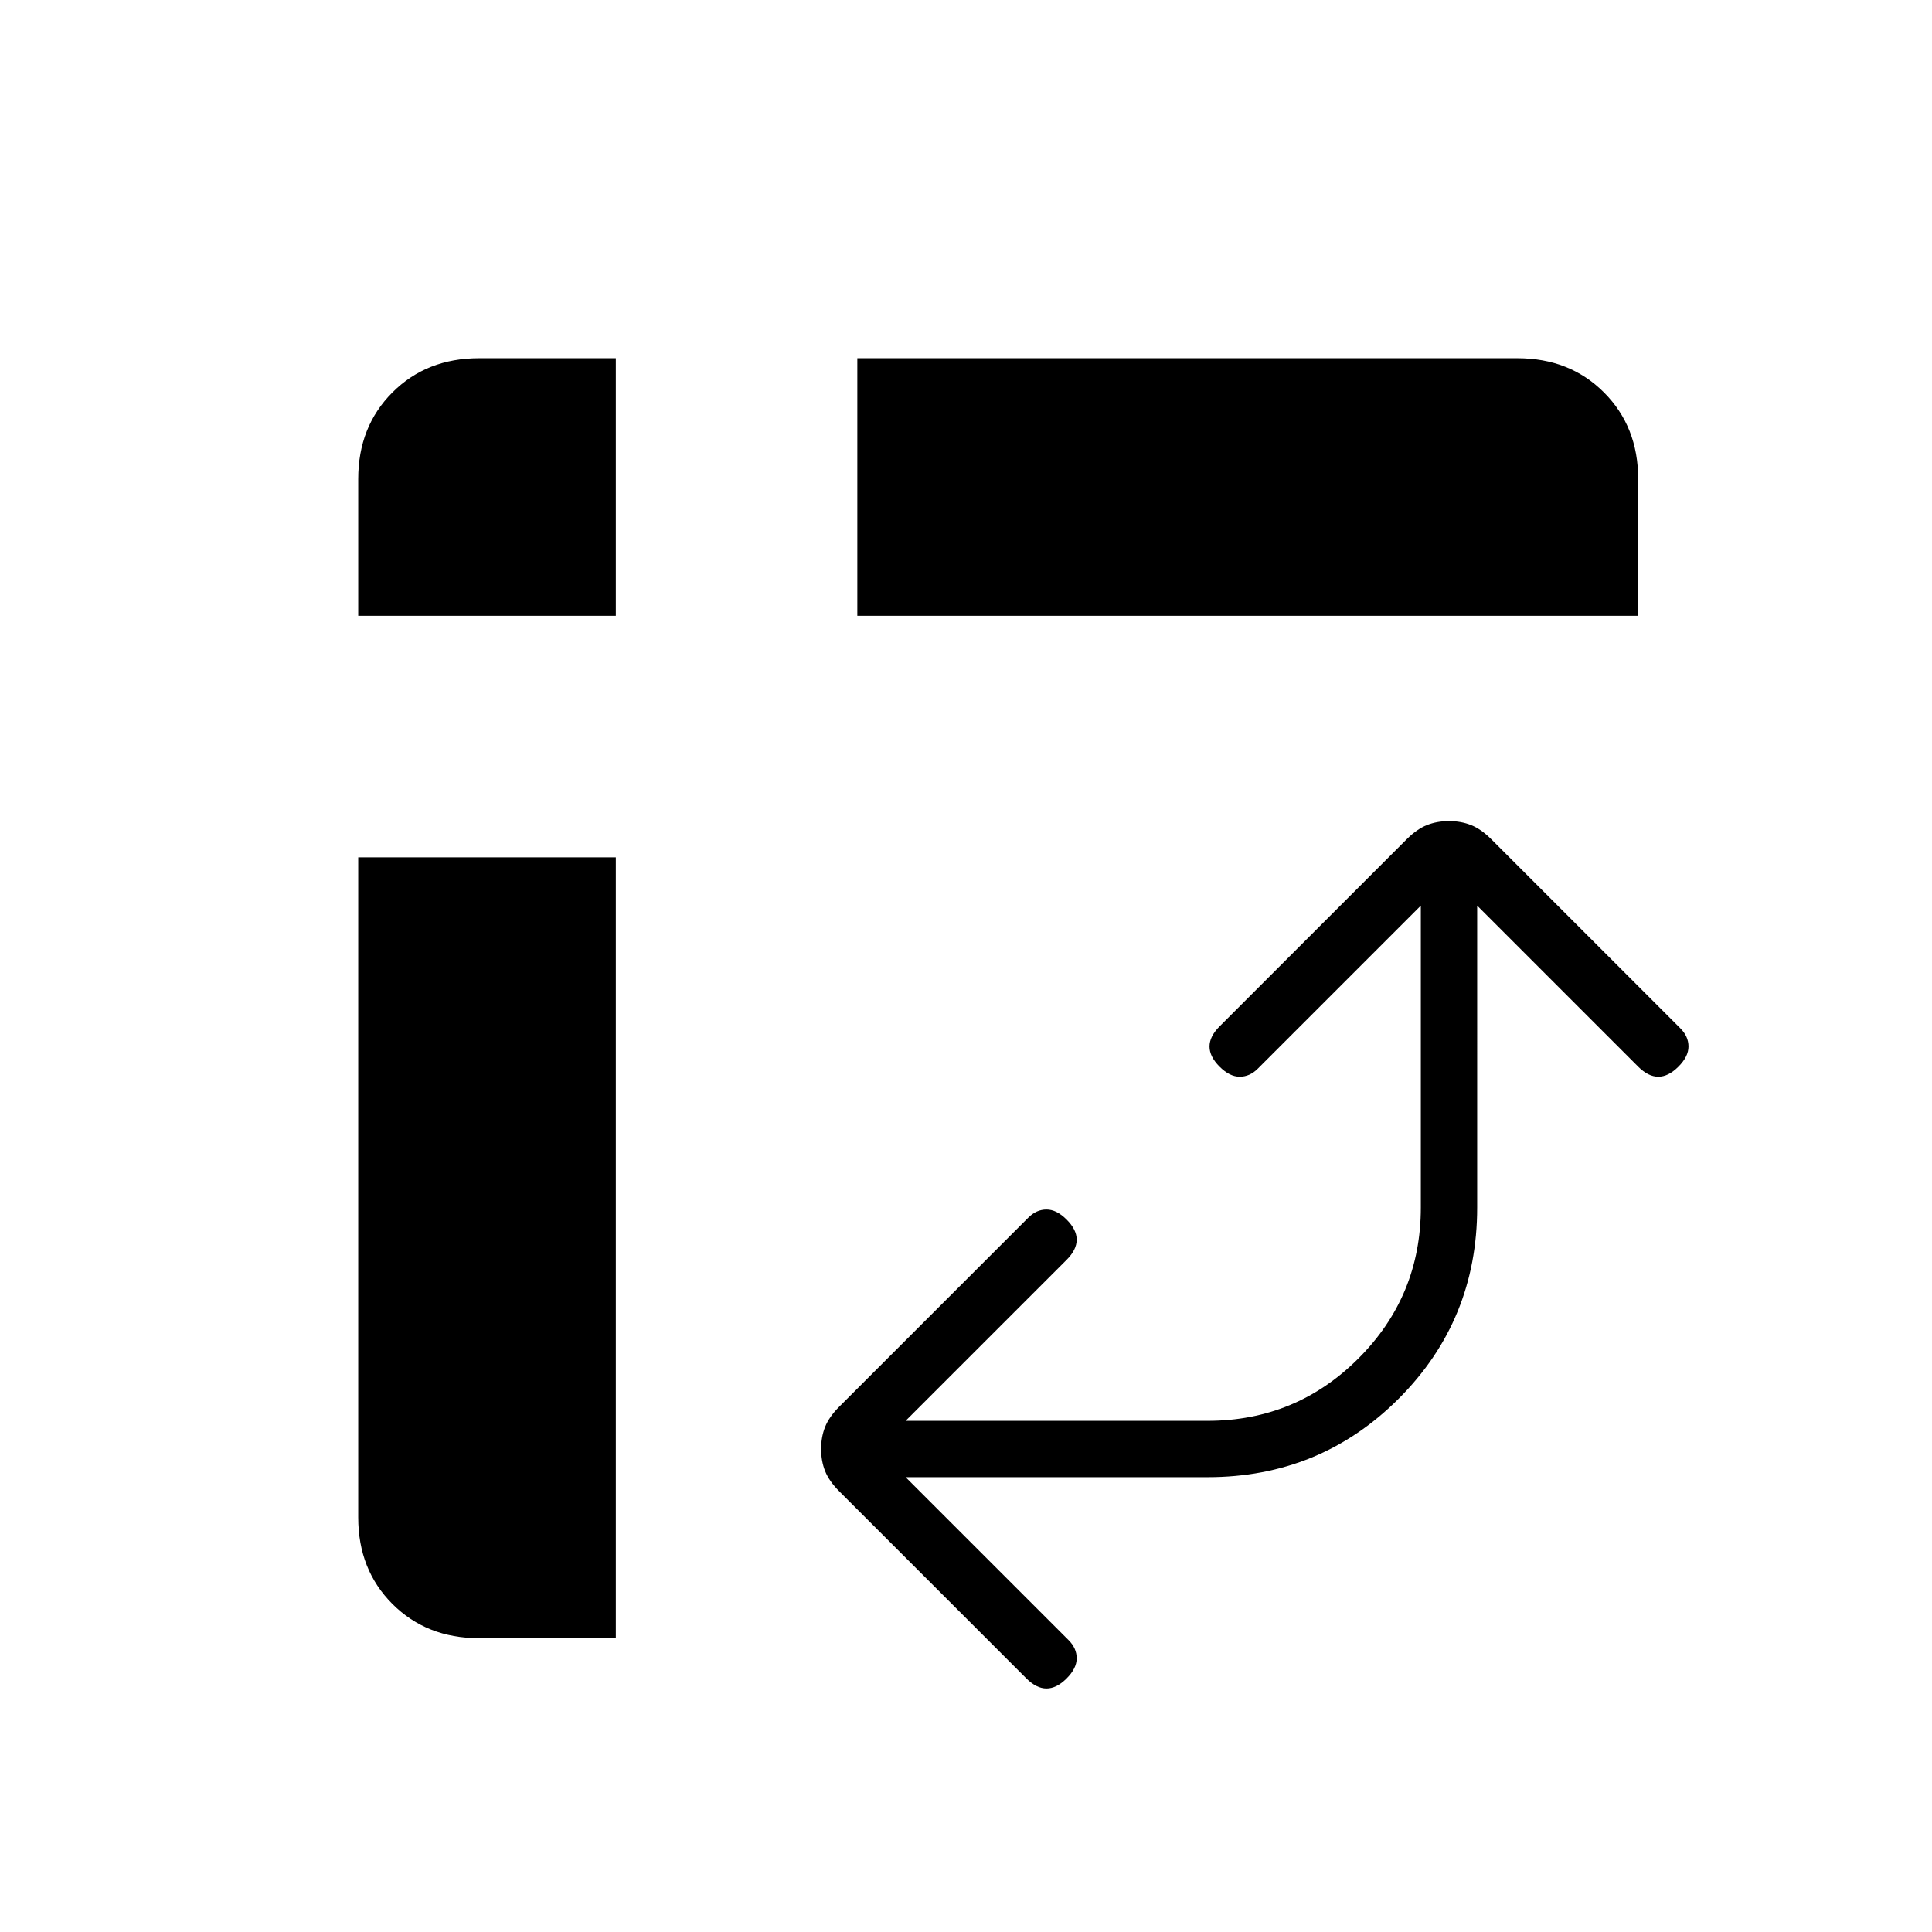 <svg xmlns="http://www.w3.org/2000/svg" height="24" width="24"><path d="M10.65 7.65v-3.2h8.2q.65 0 1.075.425.425.425.425 1.075v1.7Zm-4.7 12.7q-.65 0-1.075-.425-.425-.425-.425-1.075v-8.2h3.2v9.7Zm-1.5-12.7v-1.7q0-.65.425-1.075Q5.3 4.45 5.95 4.45h1.7v3.2Zm8.3 13.2-2.325-2.325q-.125-.125-.175-.25-.05-.125-.05-.275 0-.15.05-.275.05-.125.175-.25l2.35-2.35q.1-.1.225-.1t.25.125q.125.125.125.25t-.125.25l-2 2H15q1.1 0 1.875-.775.775-.775.775-1.875v-3.75l-2.025 2.025q-.1.1-.225.1t-.25-.125q-.125-.125-.125-.25t.125-.25l2.325-2.325q.125-.125.25-.175.125-.05.275-.05.15 0 .275.05.125.05.25.175l2.35 2.35q.1.1.1.225t-.125.25q-.125.125-.25.125t-.25-.125l-2-2V15q0 1.4-.975 2.375-.975.975-2.375.975h-3.75l2.025 2.025q.1.1.1.225t-.125.25q-.125.125-.25.125t-.25-.125Z"/></svg>